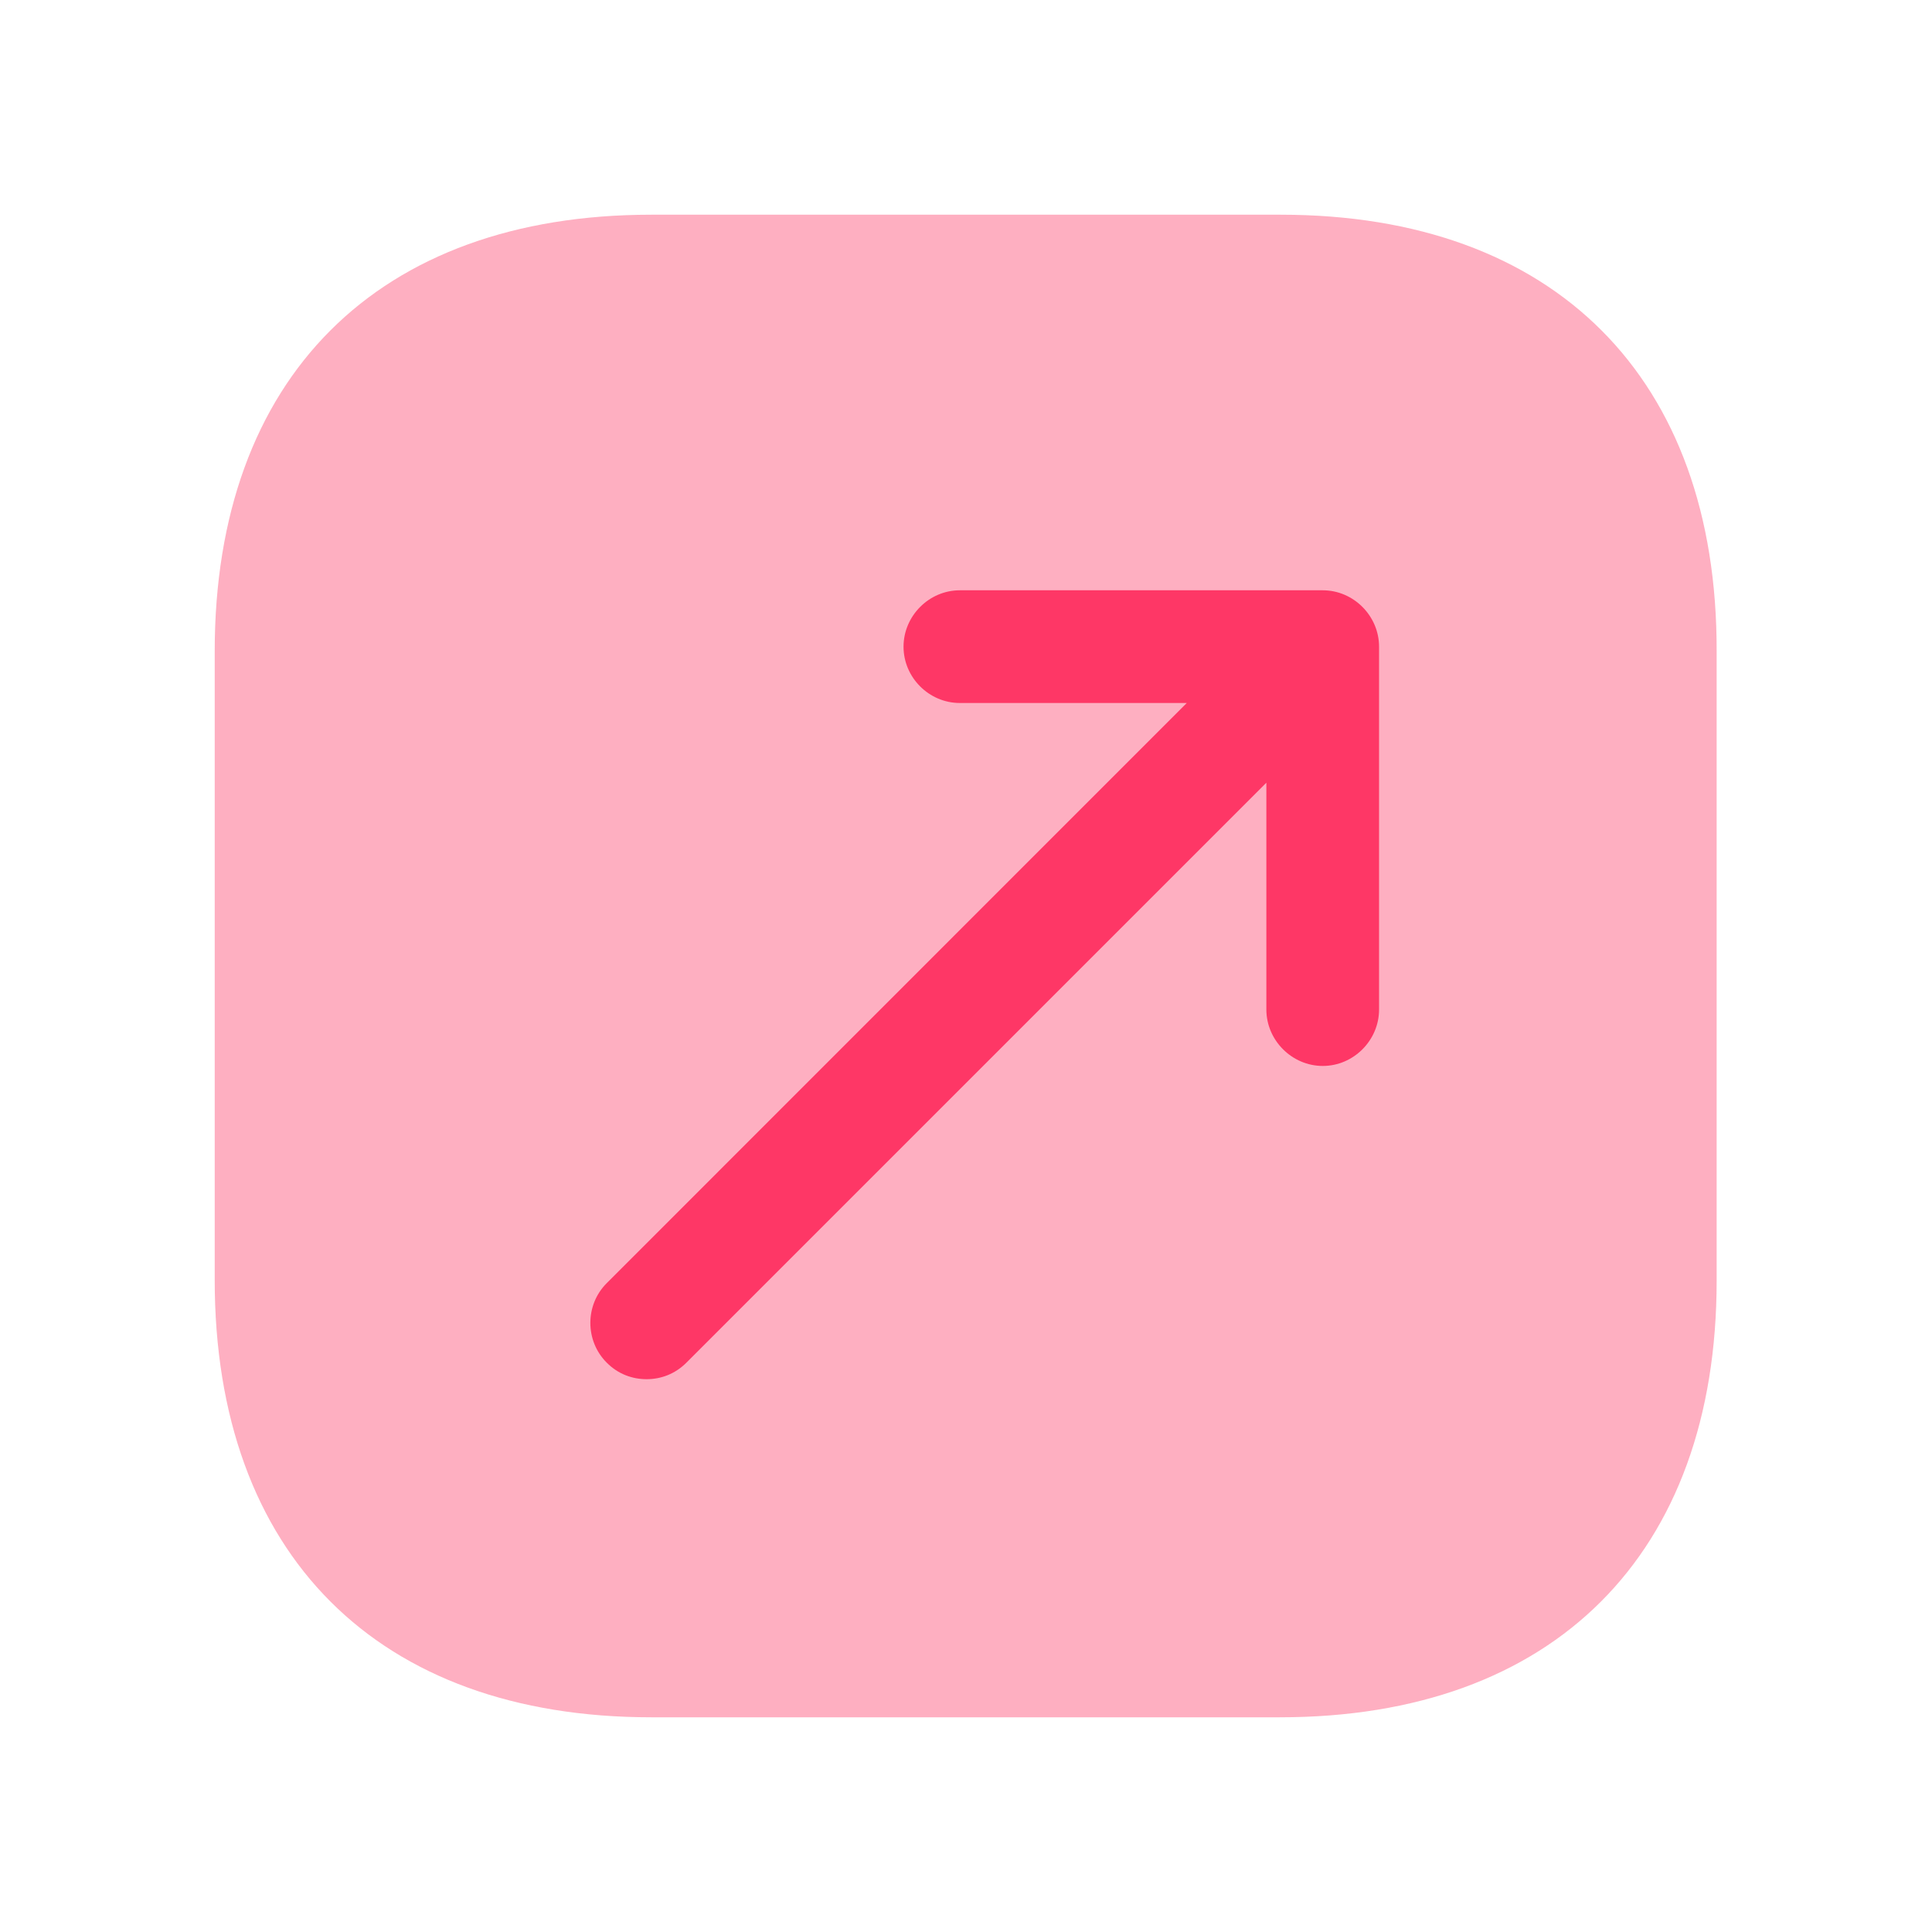<svg width="15" height="15" viewBox="0 0 15 15" fill="none" xmlns="http://www.w3.org/2000/svg">
<path opacity="0.4" d="M9.944 1.667H5.056C2.933 1.667 1.667 2.933 1.667 5.056V9.938C1.667 12.068 2.933 13.333 5.056 13.333H9.938C12.062 13.333 13.328 12.068 13.328 9.944V5.056C13.333 2.933 12.068 1.667 9.944 1.667Z" fill="#FE3766"/>
<path d="M10.27 4.583H7.452C7.213 4.583 7.015 4.782 7.015 5.021C7.015 5.26 7.213 5.458 7.452 5.458H9.214L4.711 9.962C4.541 10.131 4.541 10.411 4.711 10.58C4.798 10.668 4.909 10.708 5.02 10.708C5.131 10.708 5.241 10.668 5.329 10.58L9.832 6.077V7.838C9.832 8.077 10.031 8.276 10.27 8.276C10.509 8.276 10.707 8.077 10.707 7.838V5.021C10.707 4.782 10.509 4.583 10.27 4.583Z" fill="#FE3766"/>
</svg>
